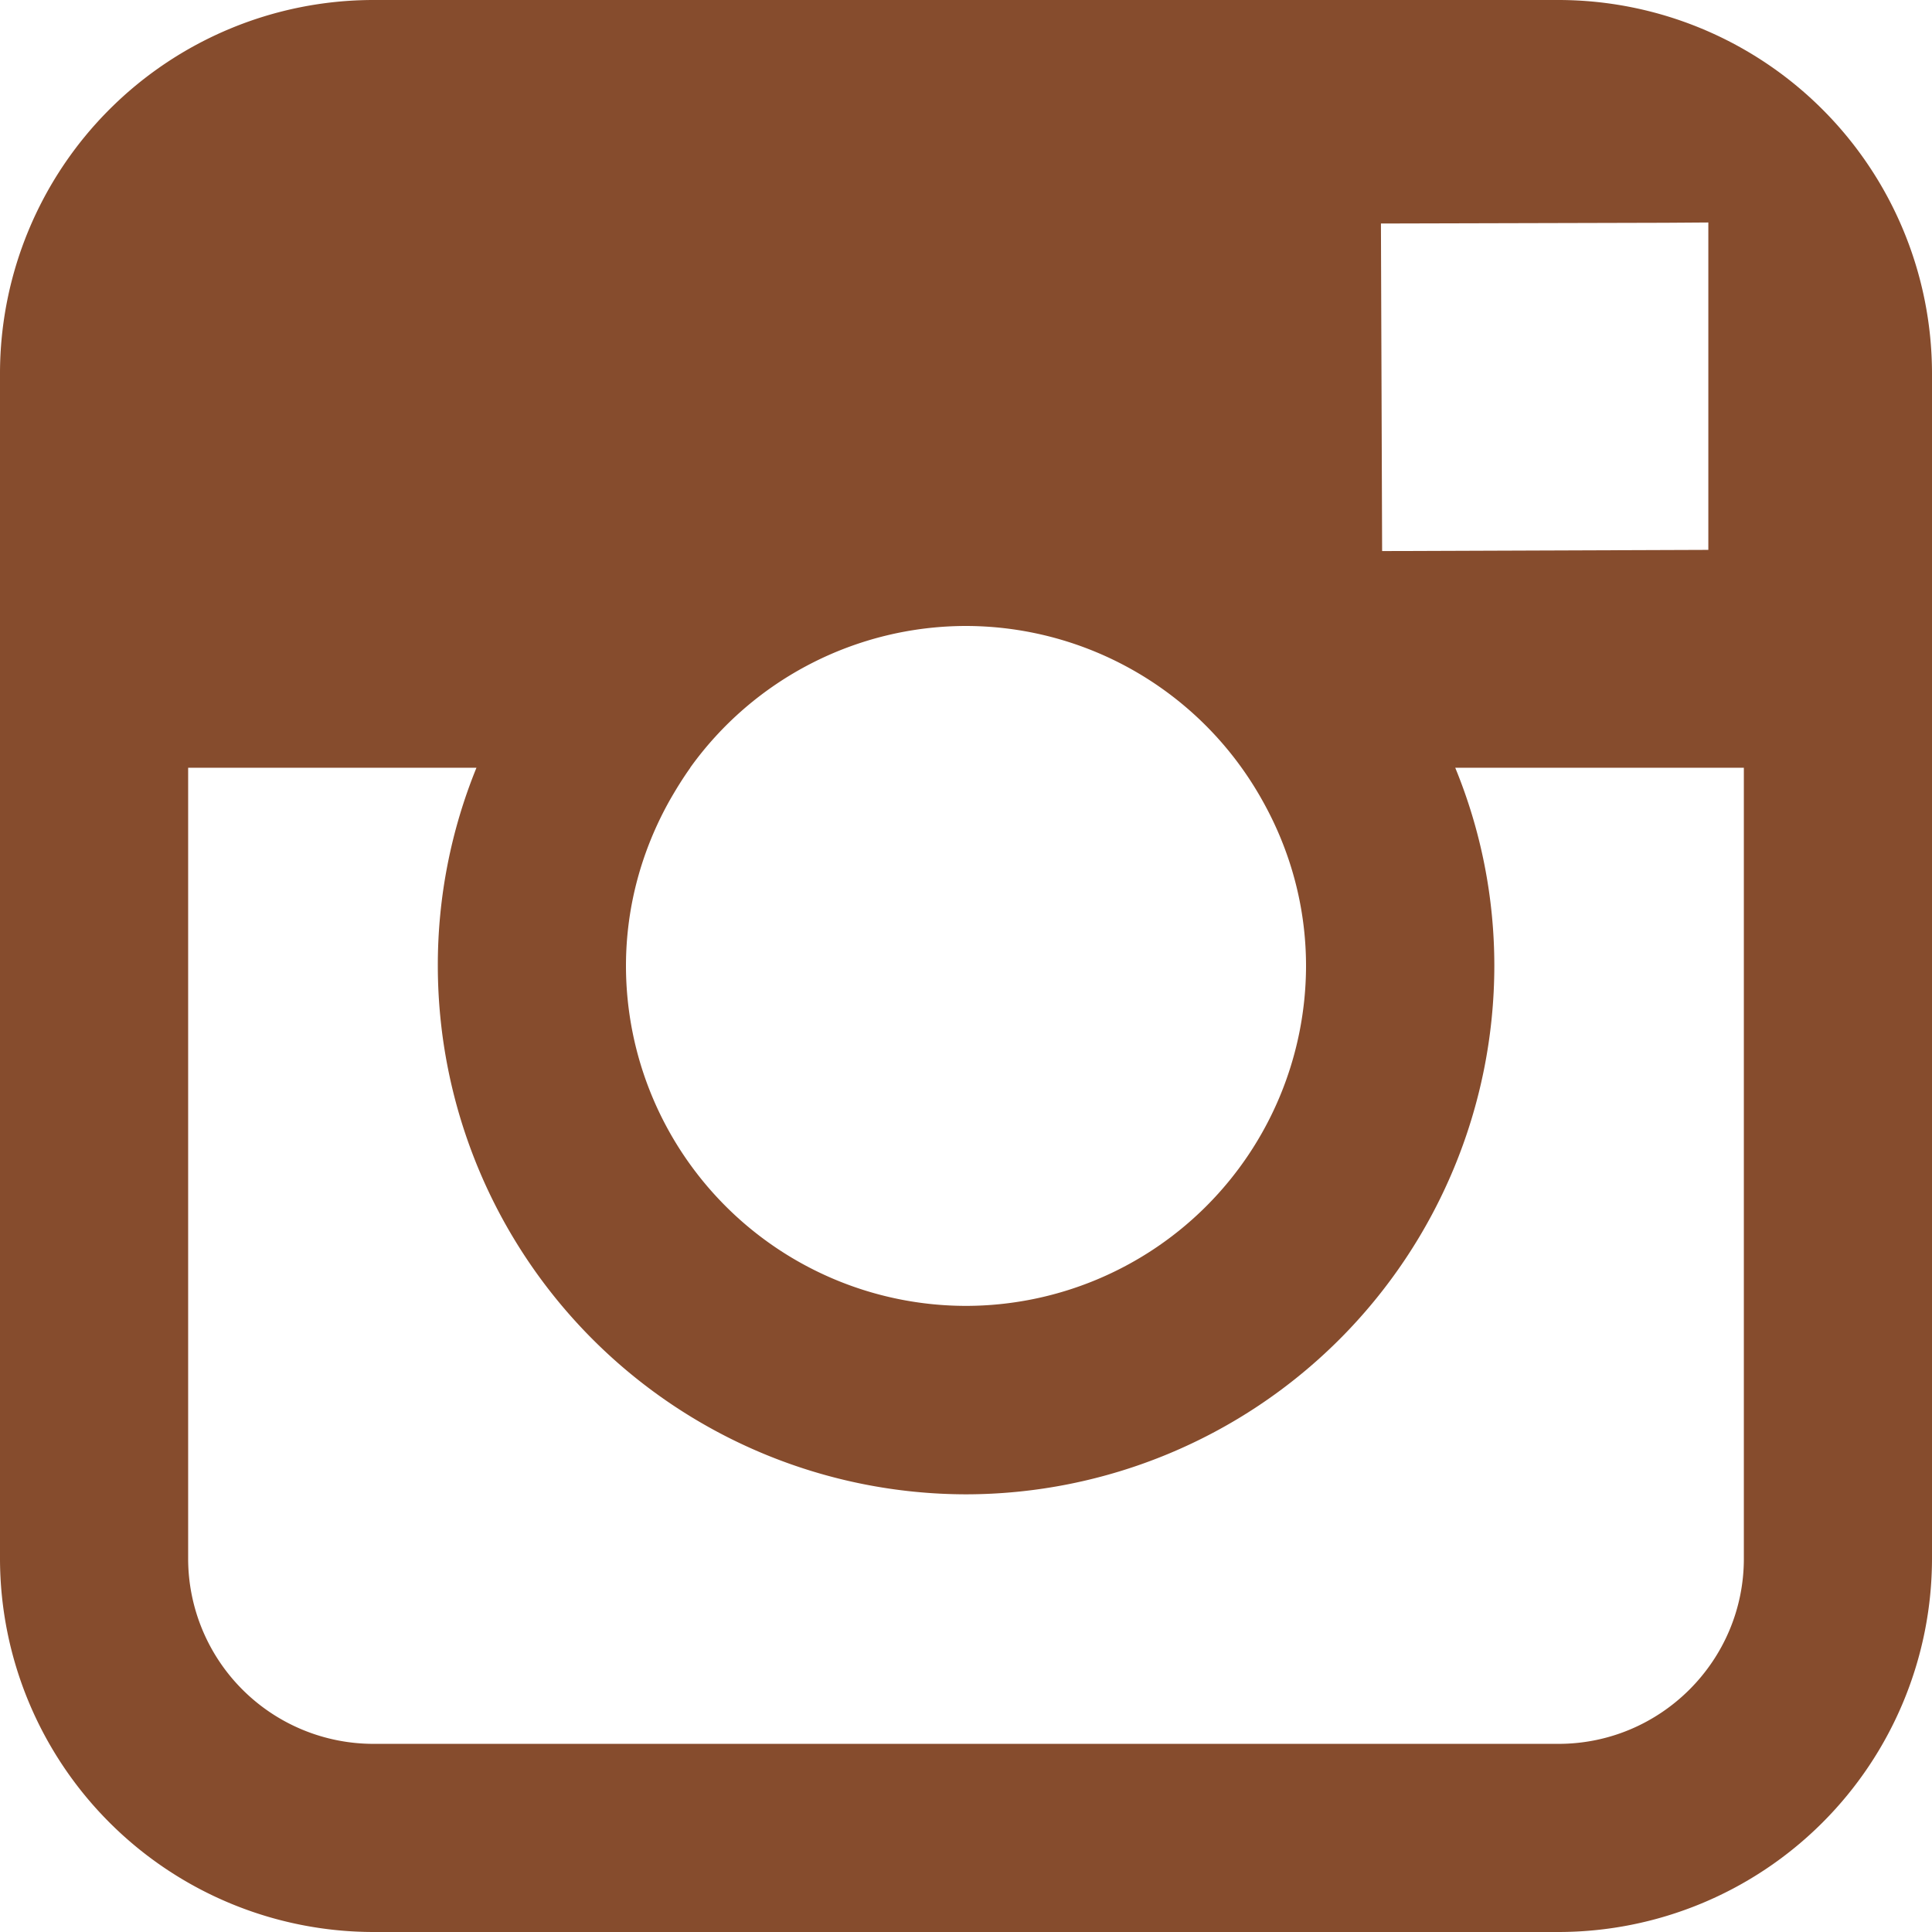 <svg xmlns="http://www.w3.org/2000/svg" width="13" height="13" viewBox="0 0 13 13">
    <path fill="#864C2D" fill-rule="evenodd" d="M11.734 10.488c0 .687-.56 1.246-1.247 1.246H2.512a1.247 1.247 0 0 1-1.246-1.246V5.166h1.94A3.517 3.517 0 0 0 2.946 6.5 3.559 3.559 0 0 0 6.5 10.055 3.559 3.559 0 0 0 10.055 6.5a3.505 3.505 0 0 0-.263-1.334h1.942v5.322zm-7.09-5.322A2.287 2.287 0 0 1 6.5 4.212a2.287 2.287 0 0 1 1.993 1.172c.186.33.295.71.295 1.116A2.291 2.291 0 0 1 6.5 8.787 2.29 2.29 0 0 1 4.212 6.5c0-.405.109-.785.295-1.116.043-.075.088-.148.138-.218zm6.564-3.667l.287-.002V3.7L9.3 3.708l-.008-2.204 1.916-.005zM10.487 0H2.512A2.514 2.514 0 0 0 0 2.512V10.488A2.515 2.515 0 0 0 2.512 13h7.975A2.515 2.515 0 0 0 13 10.488V2.512A2.515 2.515 0 0 0 10.487 0z"/>
</svg>

